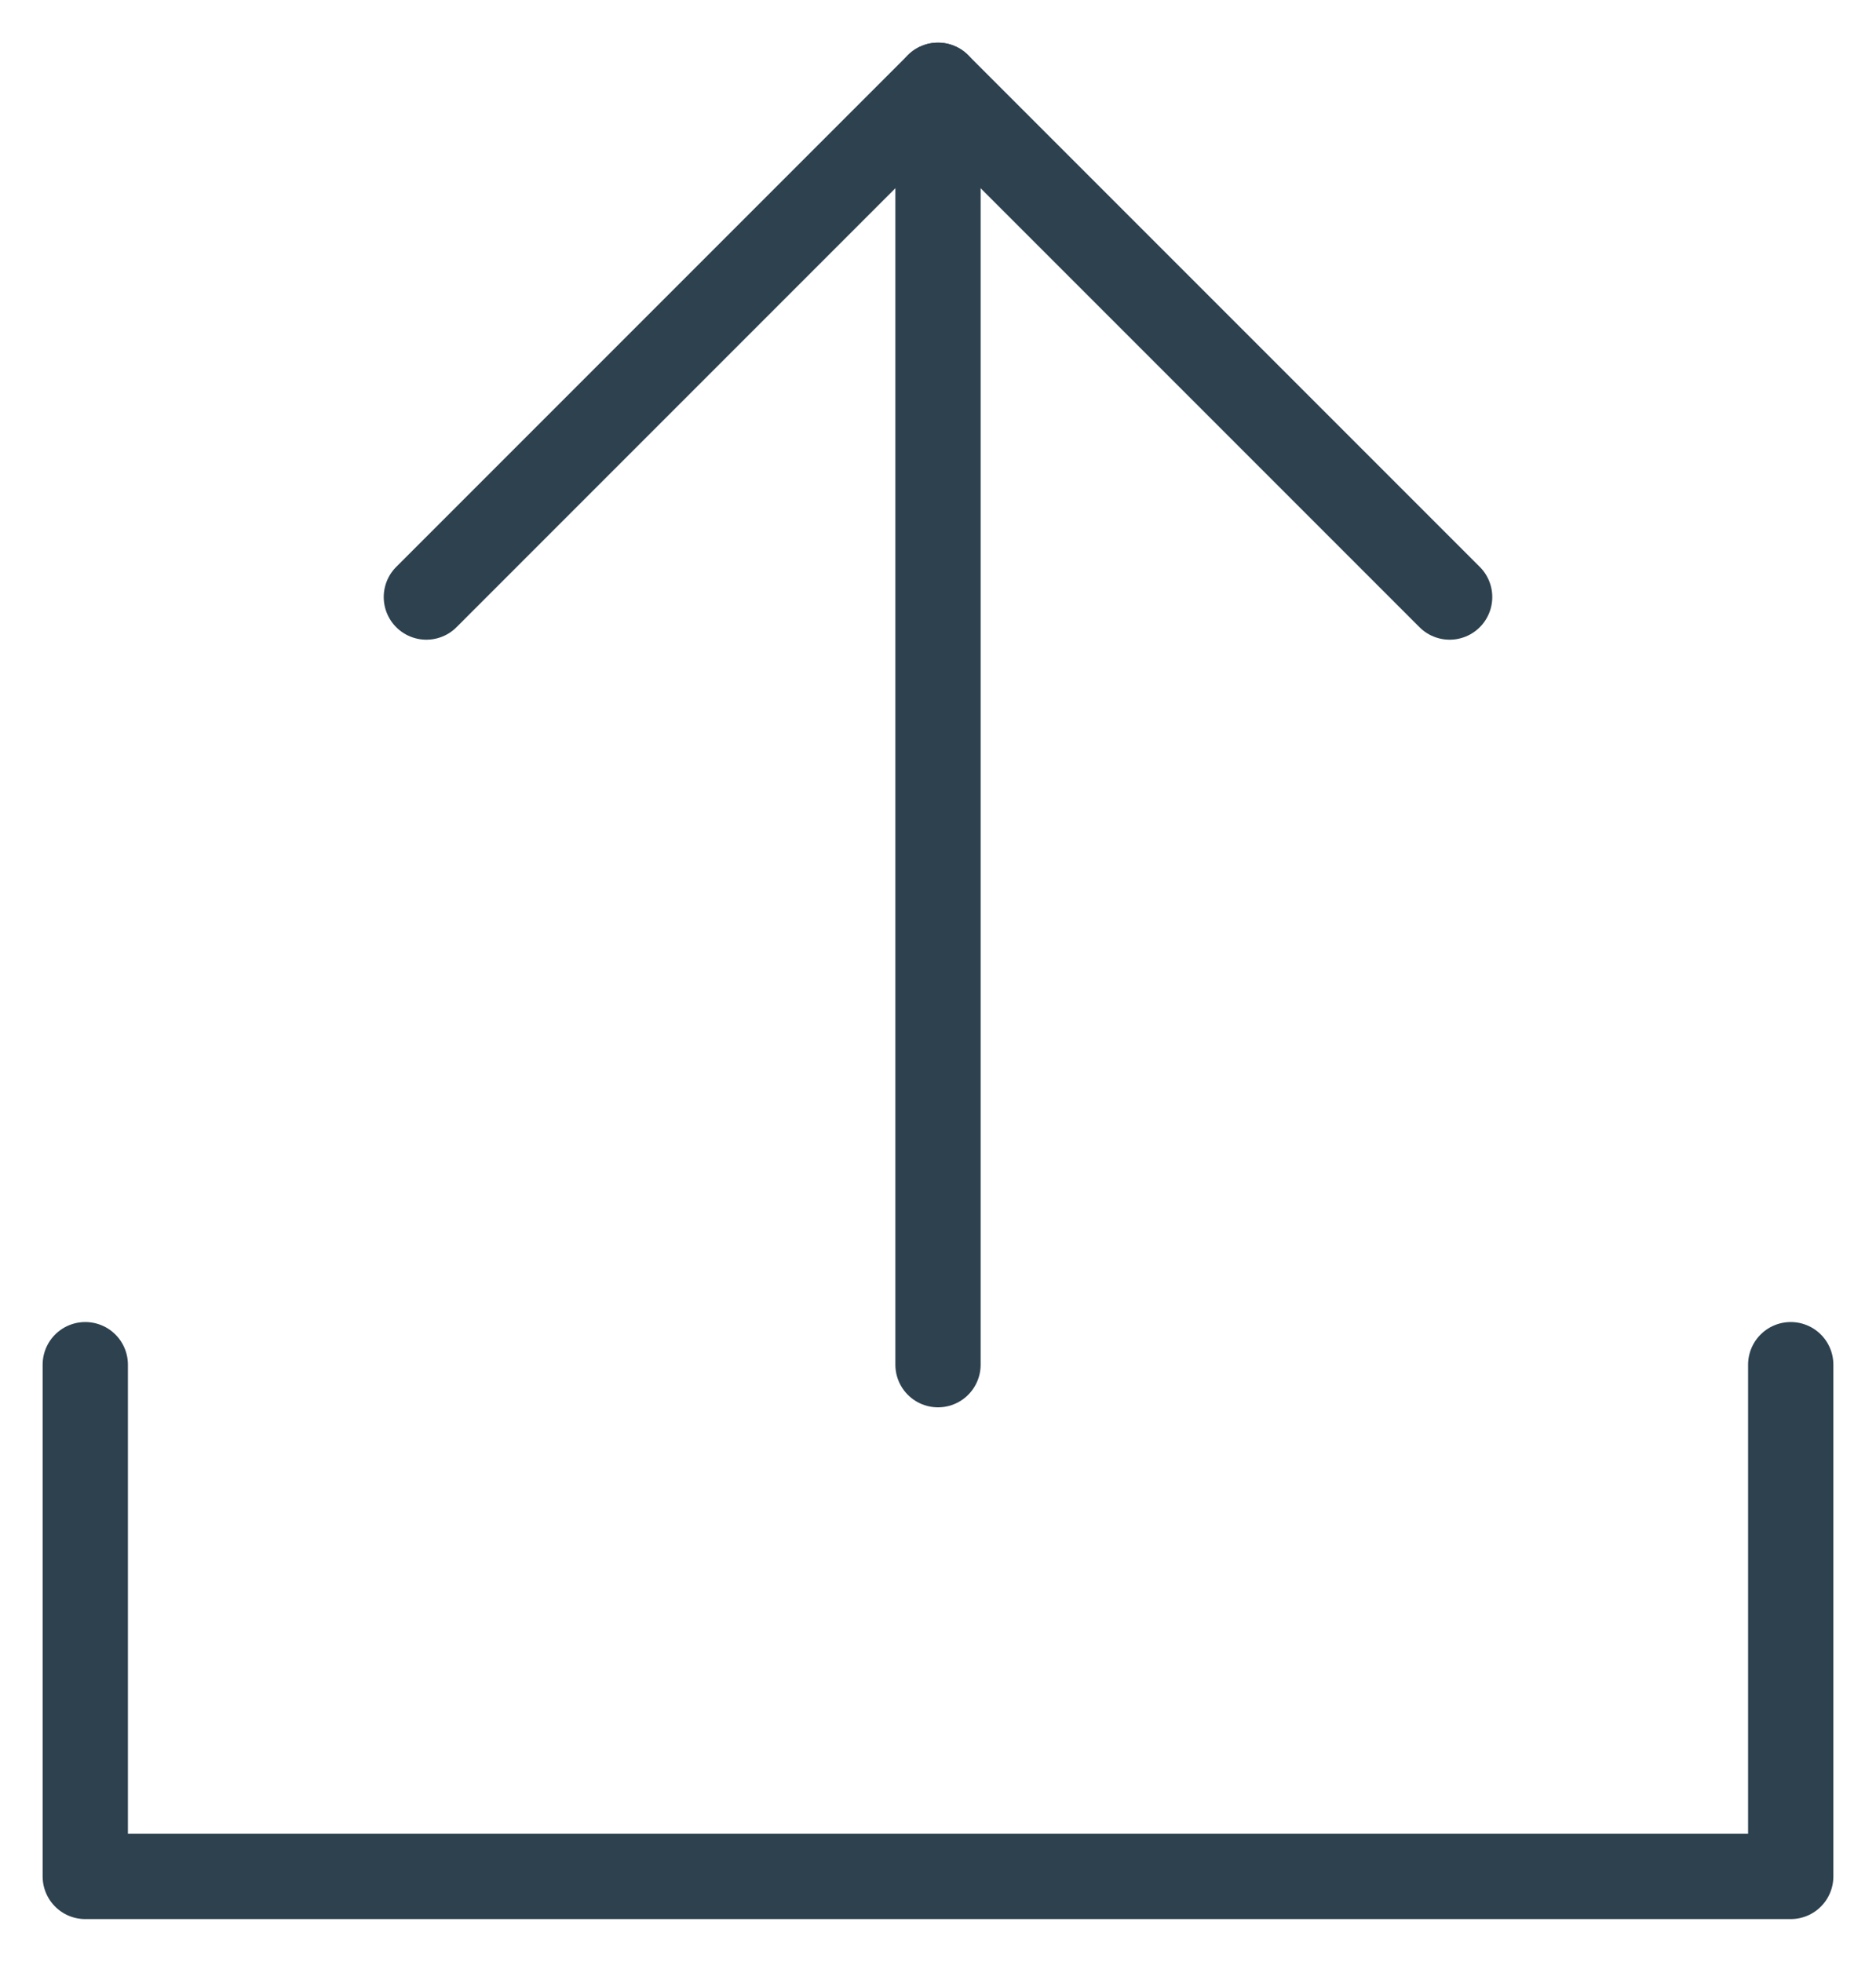 <svg width="22" height="23" viewBox="0 0 22 23" fill="none" xmlns="http://www.w3.org/2000/svg">
<path d="M21 16V22H1V16" stroke="#2D414F" stroke-linecap="round" stroke-linejoin="round"/>
<path d="M11 16L11 1" stroke="#2D414F" stroke-linecap="round" stroke-linejoin="round"/>
<path d="M5 7L11 1L17 7" stroke="#2D414F" stroke-linecap="round" stroke-linejoin="round"/>
</svg>
